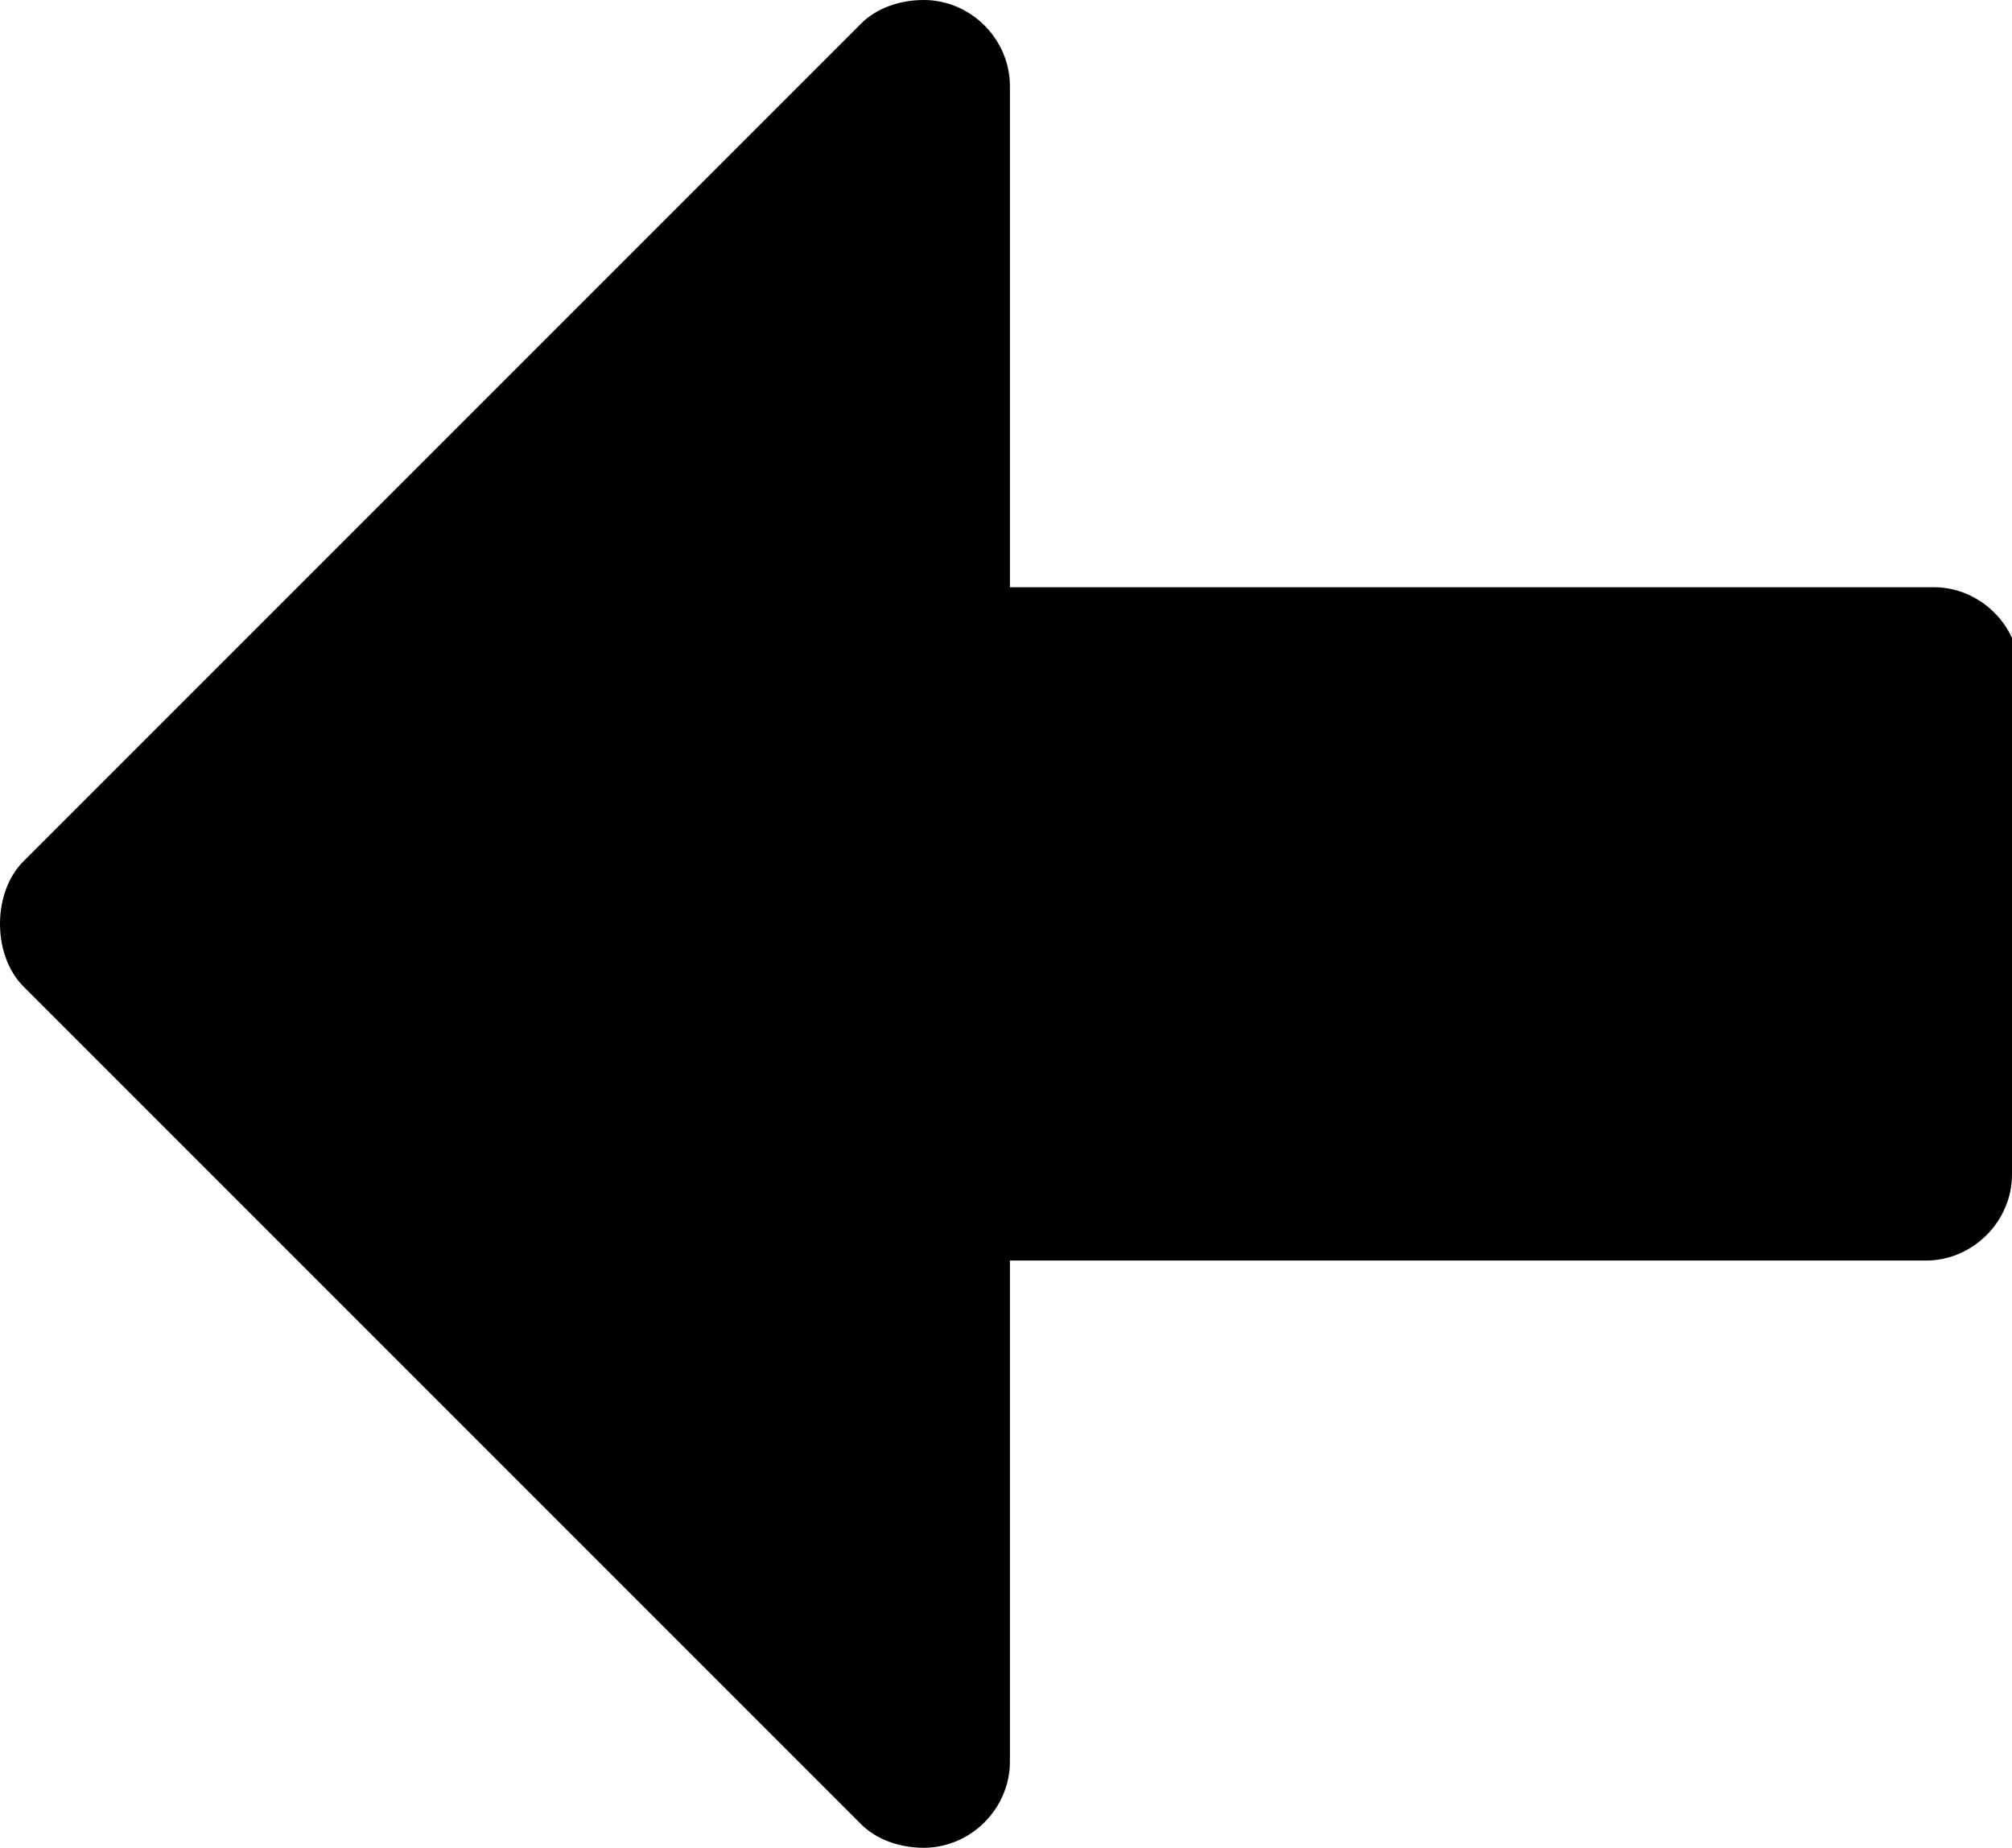 <?xml version="1.0" encoding="utf-8"?>
<!-- Generator: Adobe Illustrator 19.1.1, SVG Export Plug-In . SVG Version: 6.00 Build 0)  -->
<svg version="1.1" id="Layer_1" xmlns="http://www.w3.org/2000/svg" xmlns:xlink="http://www.w3.org/1999/xlink" x="0px" y="0px"
	 viewBox="0 0 25.7 23.6" enable-background="new 0 0 25.7 23.6" xml:space="preserve">
<g>
	<path d="M25.7,15c0,0.6-0.5,1.1-1.1,1.1H12.9v6.4c0,0.6-0.5,1.1-1.1,1.1c-0.3,0-0.6-0.1-0.8-0.3L0.3,12.6C0.1,12.4,0,12.1,0,11.8
		s0.1-0.6,0.3-0.8L11,0.3C11.2,0.1,11.5,0,11.8,0c0.6,0,1.1,0.5,1.1,1.1v6.4h11.8c0.6,0,1.1,0.5,1.1,1.1V15z"/>
</g>
</svg>
